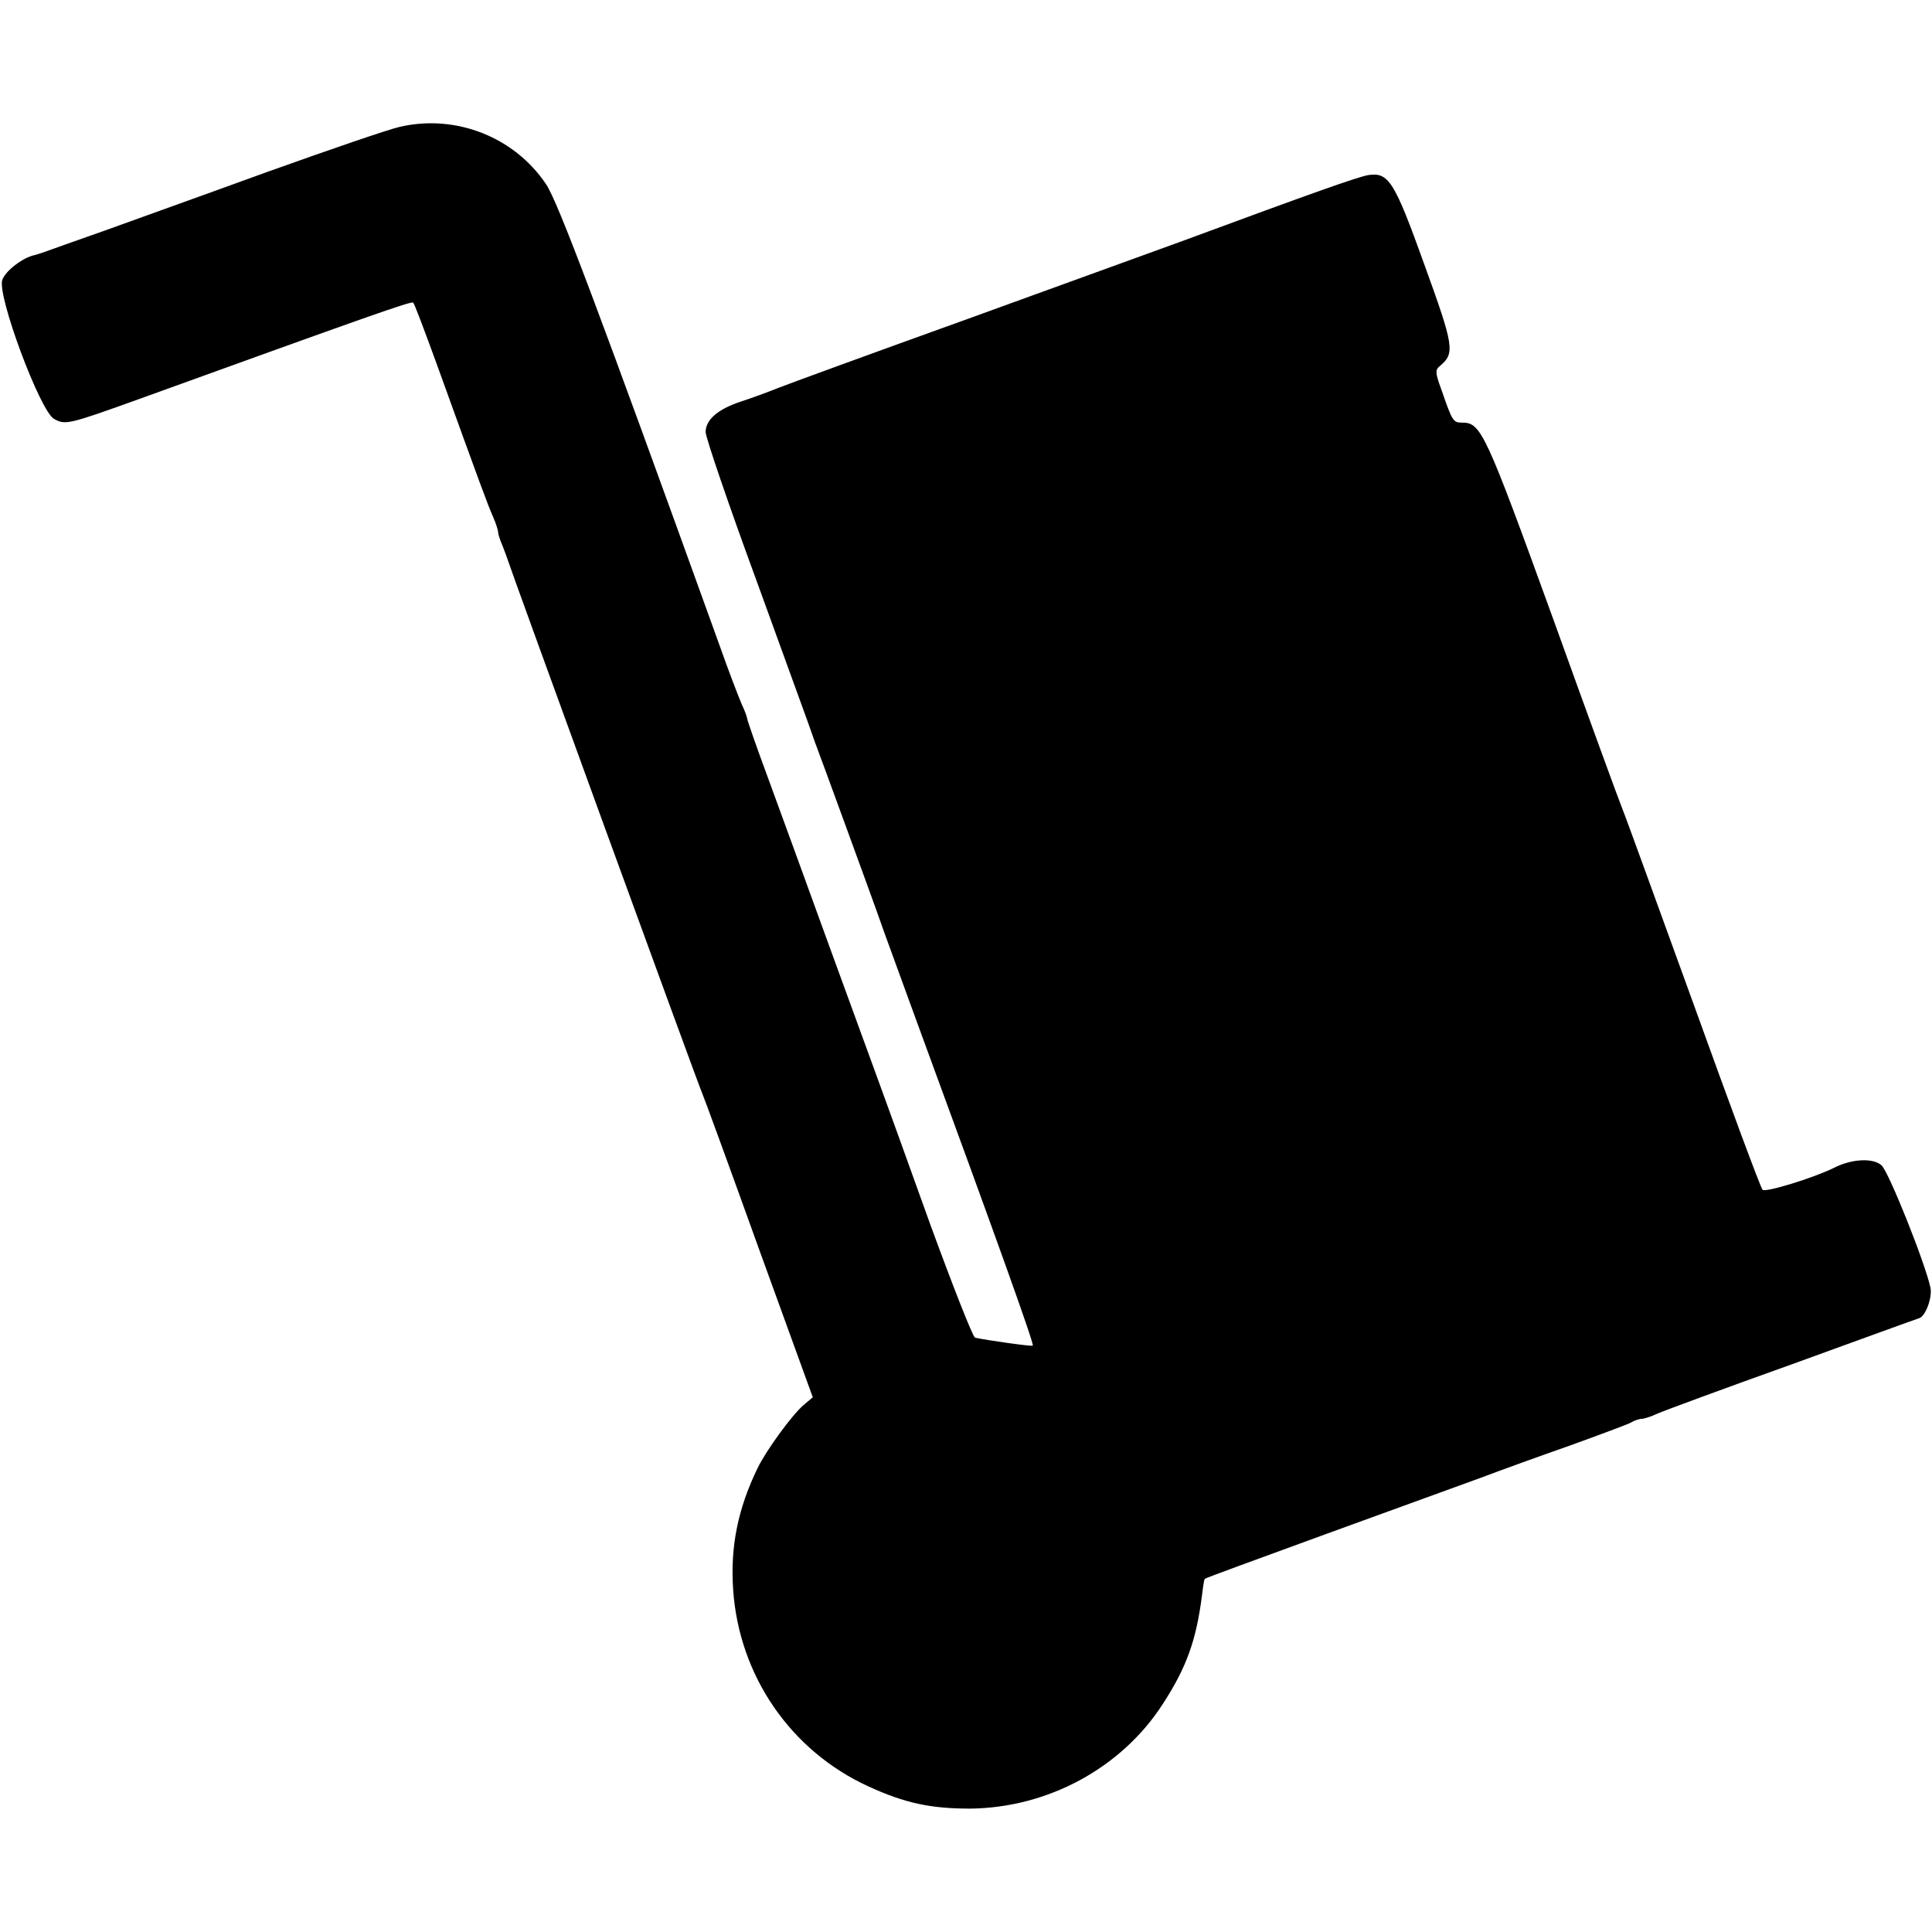 <?xml version="1.0" standalone="no"?>
<!DOCTYPE svg PUBLIC "-//W3C//DTD SVG 20010904//EN"
 "http://www.w3.org/TR/2001/REC-SVG-20010904/DTD/svg10.dtd">
<svg version="1.0" xmlns="http://www.w3.org/2000/svg"
 width="512pt" height="512pt" viewBox="0 0 512 512"
 preserveAspectRatio="xMidYMid meet">
<g transform="translate(0,512) scale(0.1,-0.1)"
fill="#000000" stroke="none">
<path d="M1060 4784 c-31 -7 -188 -61 -350 -119 -162 -59 -358 -129 -435 -157
-77 -27 -147 -52 -155 -55 -8 -3 -21 -7 -28 -9 -31 -6 -78 -42 -86 -66 -14
-41 100 -347 137 -368 30 -17 38 -15 227 53 603 218 721 260 725 255 3 -2 30
-74 61 -159 121 -335 136 -375 150 -407 8 -18 14 -37 14 -42 0 -5 5 -21 12
-37 6 -15 12 -32 14 -38 6 -21 505 -1391 514 -1410 5 -11 73 -197 151 -414
l143 -394 -25 -21 c-31 -27 -98 -119 -121 -166 -53 -109 -73 -210 -65 -324 16
-228 153 -426 358 -520 98 -45 166 -59 270 -59 206 2 402 108 511 278 63 97
88 169 103 284 3 25 6 46 8 47 1 2 147 55 322 119 176 64 361 131 410 149 50
19 155 57 235 85 80 29 153 56 162 61 10 6 23 10 29 10 6 0 25 6 42 14 18 8
178 67 357 131 179 65 330 120 337 122 16 6 34 54 29 80 -13 63 -111 309 -130
325 -23 20 -79 17 -126 -7 -55 -27 -182 -66 -189 -58 -5 4 -88 229 -185 498
-98 270 -181 499 -186 510 -5 11 -88 238 -184 505 -180 496 -191 520 -241 520
-24 0 -26 3 -55 87 -17 46 -17 53 -3 64 39 33 36 52 -42 267 -80 223 -95 246
-149 238 -28 -5 -139 -44 -496 -176 -58 -21 -312 -113 -565 -205 -253 -91
-480 -174 -505 -184 -25 -10 -68 -26 -96 -35 -61 -20 -94 -48 -94 -81 0 -14
61 -193 136 -397 74 -205 144 -395 153 -423 10 -27 46 -124 79 -215 33 -91 81
-221 105 -290 25 -69 62 -170 82 -225 220 -599 316 -867 312 -871 -2 -3 -127
15 -153 21 -6 2 -59 137 -119 301 -59 165 -120 333 -135 374 -15 41 -76 208
-135 370 -59 162 -131 361 -161 442 -30 81 -54 150 -54 154 0 3 -6 20 -14 37
-8 18 -36 91 -61 162 -317 879 -427 1172 -458 1217 -84 125 -239 186 -387 152z"/>
</g>
</svg>
